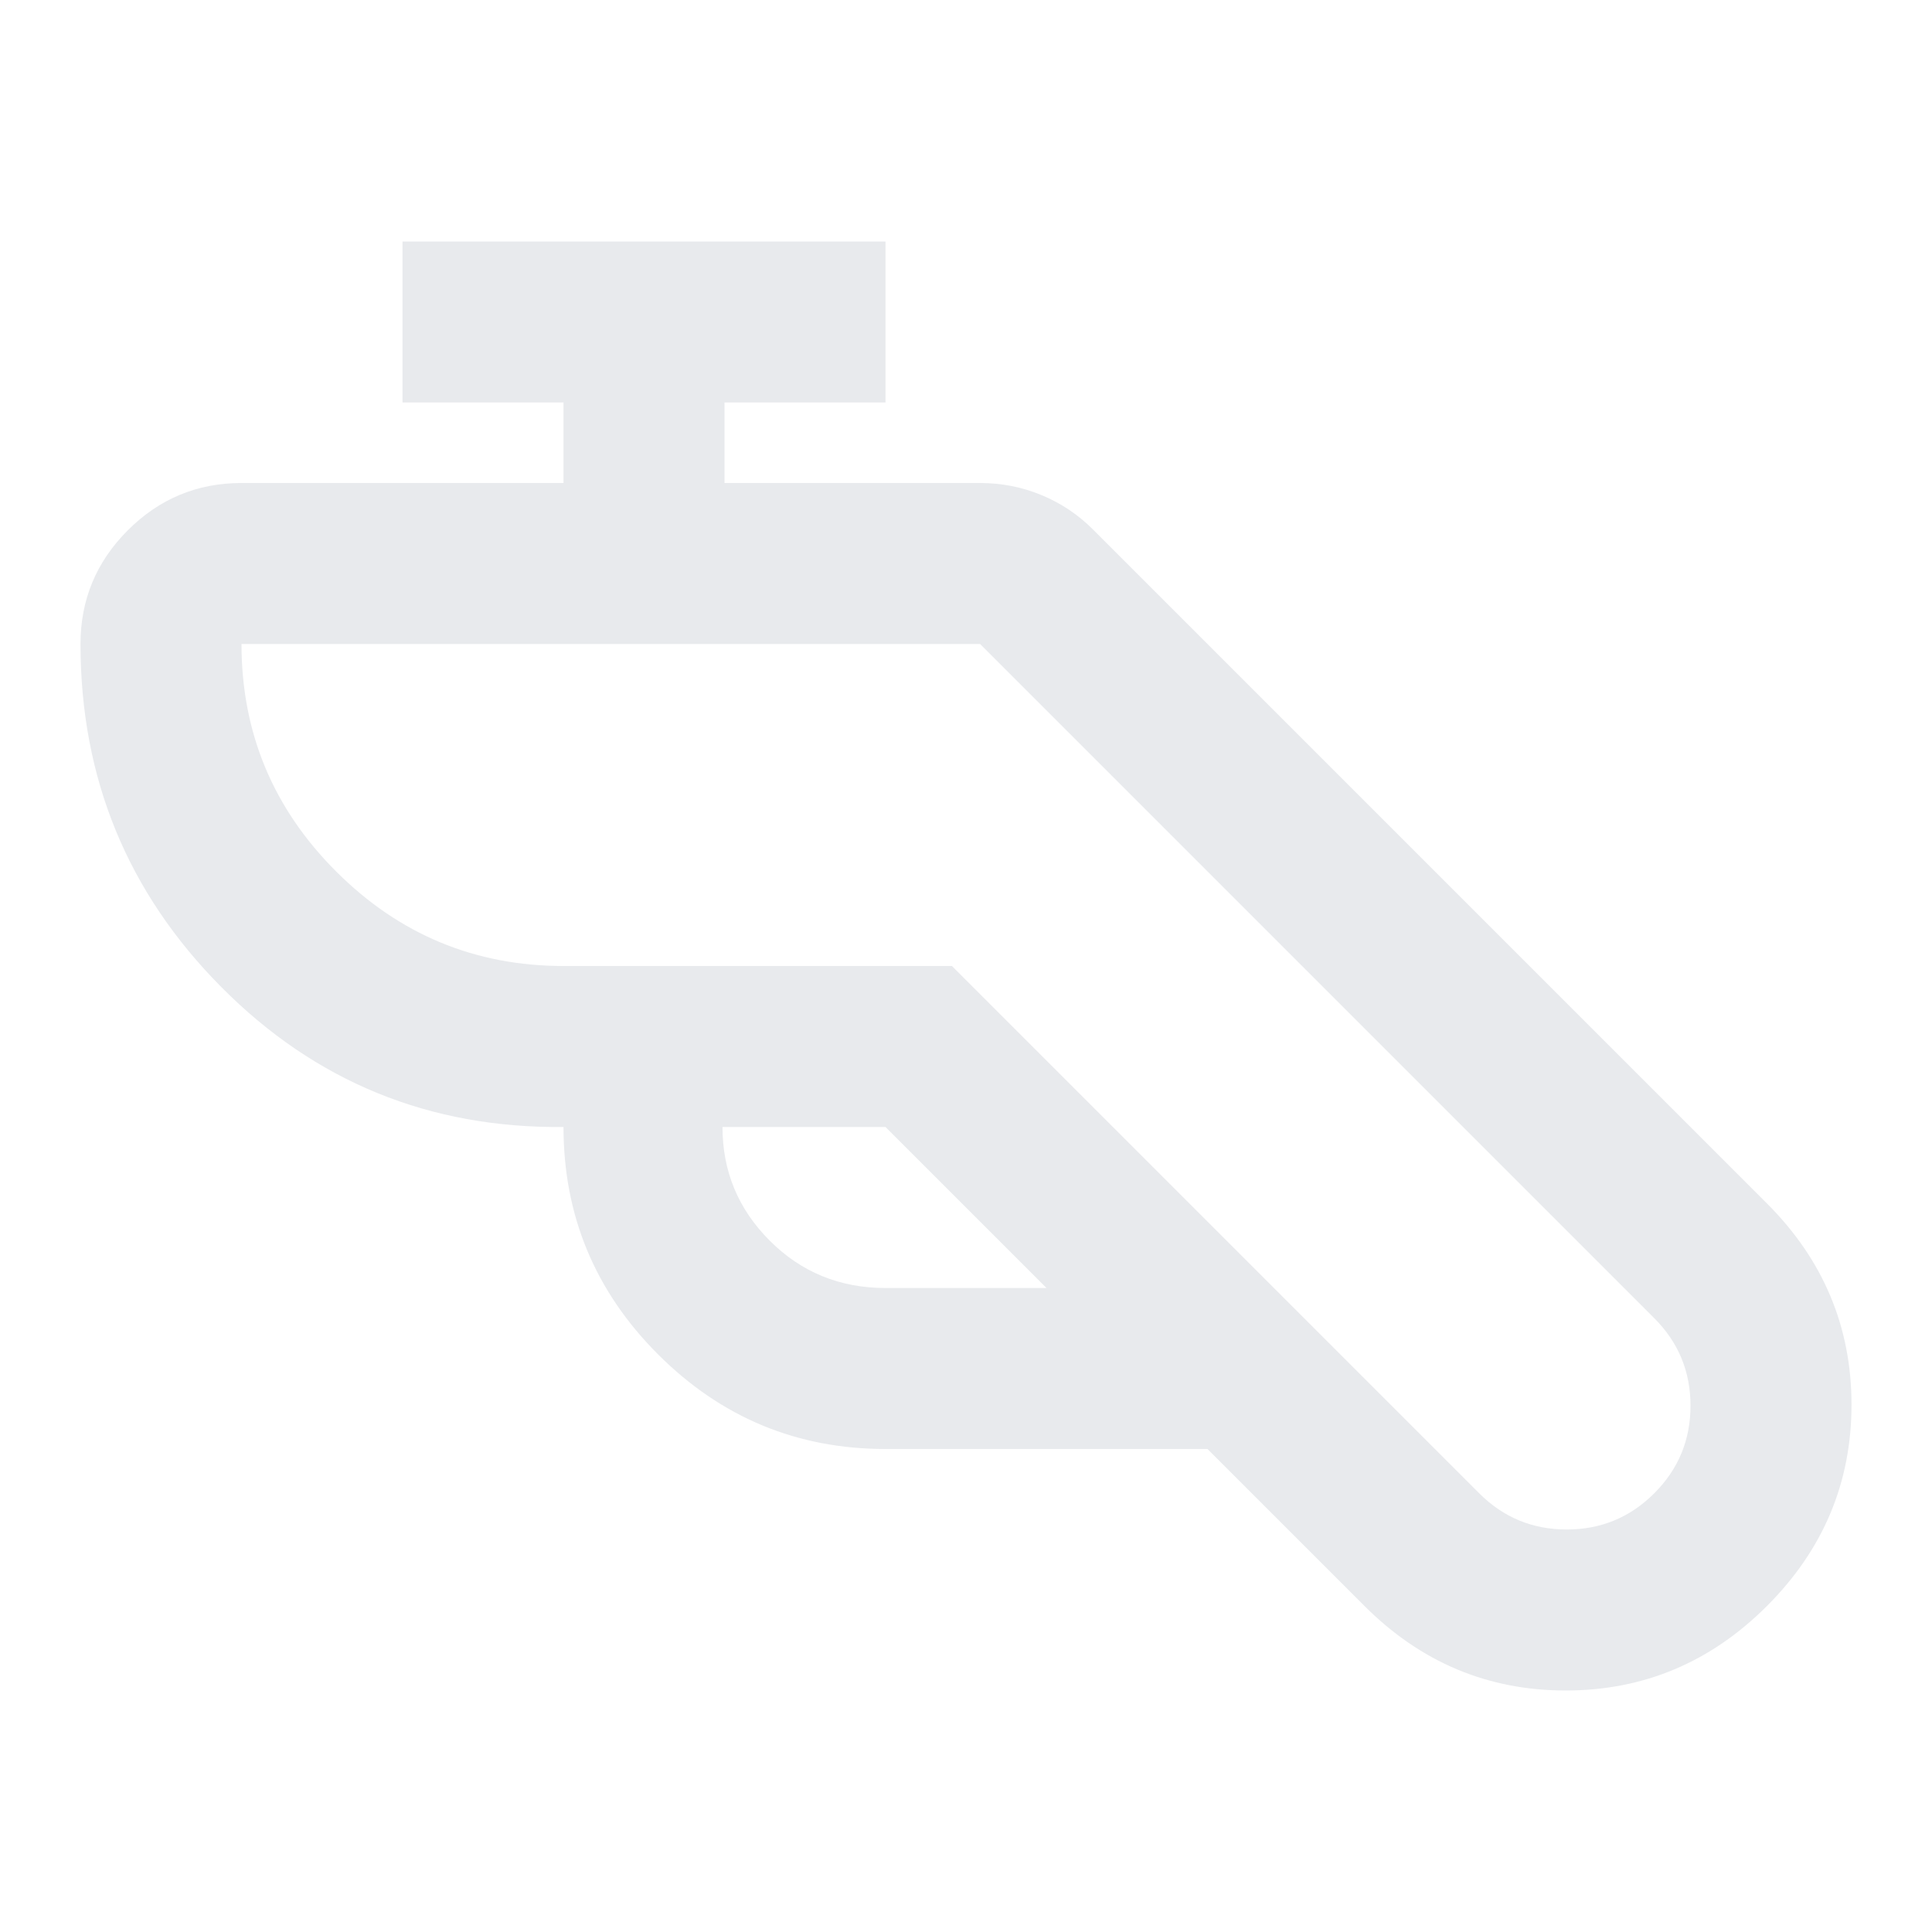 <svg xmlns="http://www.w3.org/2000/svg" height="24px" viewBox="0 -960 960 960" width="24px" fill="#e8eaed"><path d="M440-240q-66 0-113-47t-47-113q-100 1-170-69.5T40-640q0-33 23.5-56.5T120-720h160v-40h-80v-80h240v80h-80v40h127q16 0 30.5 6t25.5 17l335 335q42 42 42 100t-42 100q-42 42-100 42t-100-42l-78-78H440Zm0-160h-81q0 33 23.5 56.5T440-320h80l-80-80Zm47-240H120q0 66 47 113t113 47h193l262 262q18 18 43.5 18t43.5-18q18-18 18-43.5T822-305L487-640Zm0 0Z"/></svg>